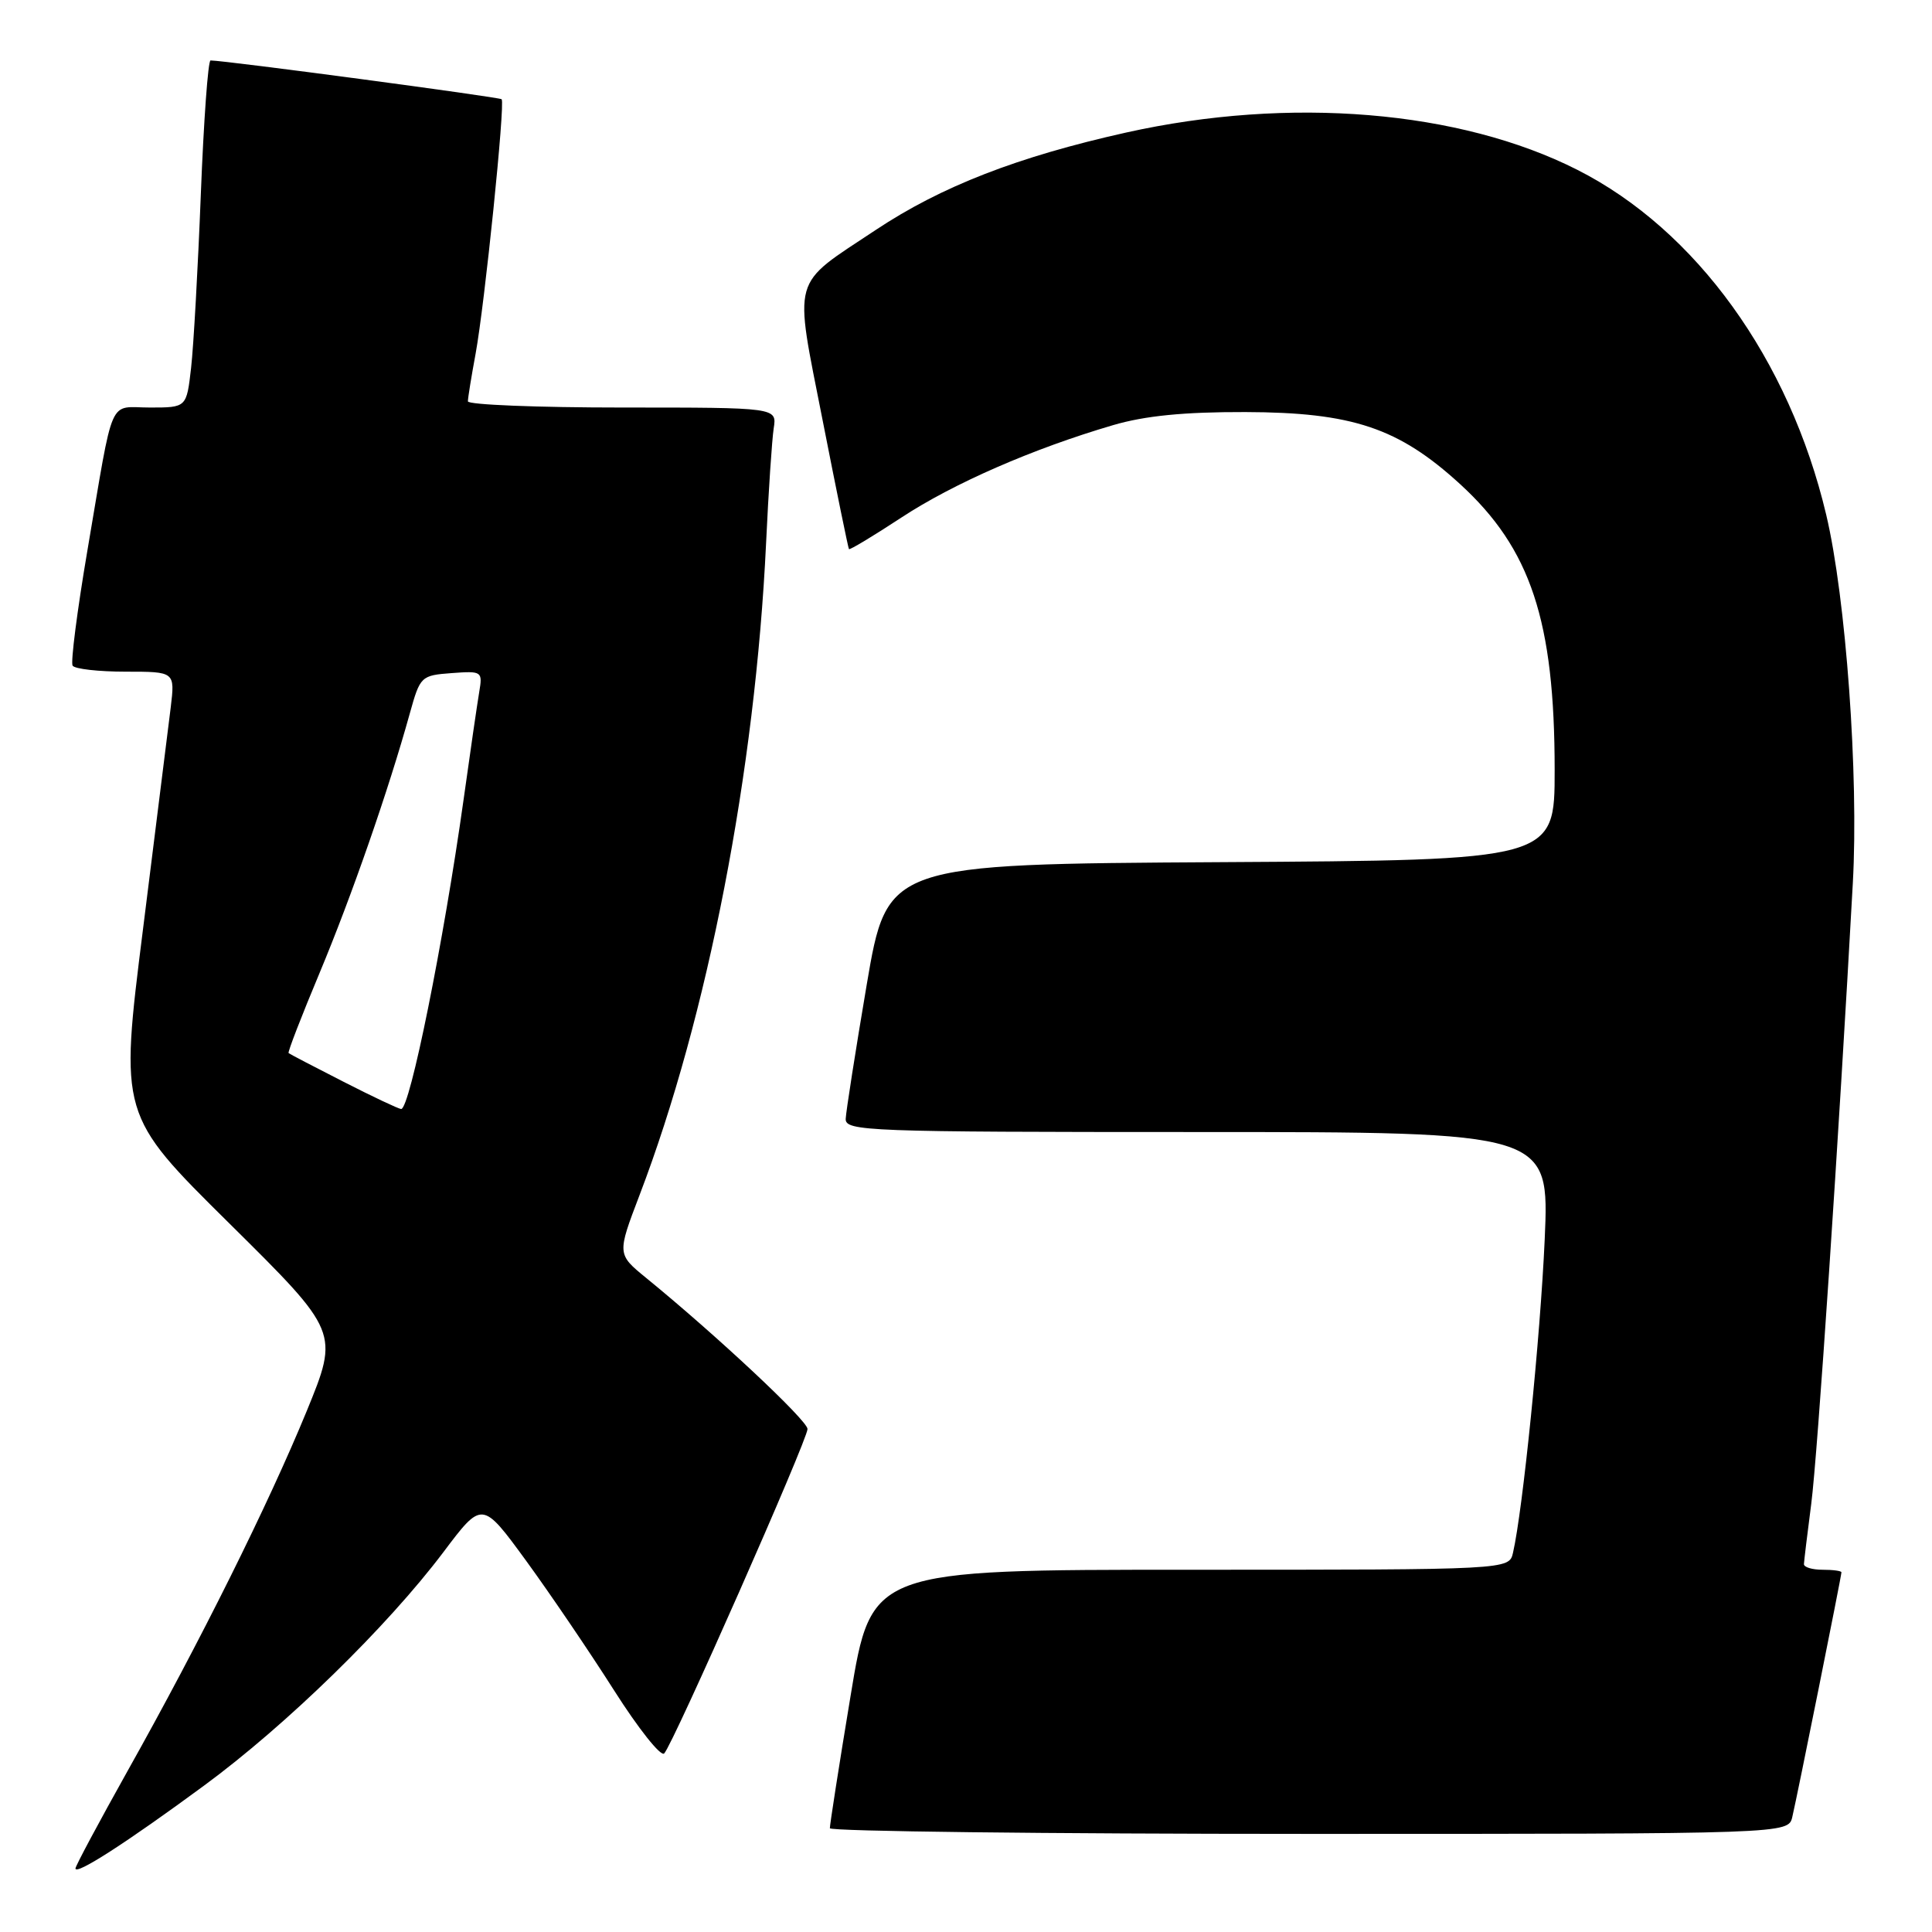 <?xml version="1.0" encoding="UTF-8" standalone="no"?>
<!DOCTYPE svg PUBLIC "-//W3C//DTD SVG 1.1//EN" "http://www.w3.org/Graphics/SVG/1.1/DTD/svg11.dtd" >
<svg xmlns="http://www.w3.org/2000/svg" xmlns:xlink="http://www.w3.org/1999/xlink" version="1.1" viewBox="0 0 256 256">
 <g >
 <path fill="currentColor"
d=" M 27.00 236.63 C 37.93 228.60 51.30 215.55 58.75 205.67 C 63.89 198.84 63.89 198.84 69.70 206.79 C 72.89 211.17 78.13 218.89 81.36 223.97 C 84.58 229.04 87.57 232.81 88.01 232.34 C 89.20 231.10 107.00 190.79 107.00 189.35 C 107.00 188.23 94.99 176.98 85.63 169.34 C 81.76 166.18 81.76 166.18 84.75 158.34 C 93.77 134.73 100.08 102.16 101.51 71.97 C 101.83 65.11 102.29 58.26 102.52 56.75 C 102.95 54.00 102.95 54.00 82.47 54.00 C 71.21 54.00 62.00 53.63 62.00 53.18 C 62.00 52.73 62.46 49.89 63.02 46.87 C 64.22 40.34 66.96 13.65 66.47 13.15 C 66.20 12.87 29.89 8.02 27.90 8.01 C 27.57 8.00 26.99 15.99 26.61 25.75 C 26.23 35.51 25.65 45.86 25.32 48.75 C 24.72 54.00 24.72 54.00 19.88 54.00 C 14.26 54.00 15.16 51.96 11.58 72.95 C 10.23 80.89 9.35 87.75 9.62 88.20 C 9.89 88.64 13.06 89.00 16.65 89.00 C 23.19 89.00 23.19 89.00 22.62 93.75 C 22.30 96.36 20.65 109.58 18.95 123.11 C 15.85 147.73 15.85 147.73 30.39 162.11 C 44.93 176.50 44.93 176.50 40.63 187.00 C 35.55 199.36 26.54 217.49 16.90 234.67 C 13.11 241.45 10.00 247.25 10.00 247.58 C 10.00 248.52 16.77 244.16 27.00 236.63 Z  M 237.49 240.75 C 238.14 238.02 244.00 208.83 244.00 208.34 C 244.00 208.15 242.88 208.00 241.50 208.00 C 240.12 208.00 239.01 207.66 239.03 207.25 C 239.05 206.84 239.48 203.24 240.00 199.26 C 240.83 192.91 243.64 150.91 245.51 117.00 C 246.30 102.75 244.60 79.23 241.98 68.20 C 237.10 47.60 224.74 30.48 209.02 22.51 C 193.42 14.60 170.89 12.74 149.23 17.56 C 134.84 20.77 124.72 24.70 116.04 30.47 C 104.71 38.00 105.19 36.27 109.01 55.73 C 110.82 64.95 112.39 72.62 112.49 72.76 C 112.60 72.90 115.72 71.02 119.42 68.59 C 126.33 64.05 136.86 59.45 147.50 56.33 C 151.73 55.09 156.89 54.58 165.00 54.60 C 179.19 54.64 185.31 56.69 193.45 64.13 C 202.84 72.71 206.00 82.26 206.00 102.04 C 206.00 113.98 206.00 113.98 161.78 114.24 C 117.56 114.50 117.56 114.50 114.84 130.50 C 113.35 139.30 112.10 147.29 112.06 148.25 C 112.00 149.89 114.86 150.00 158.66 150.00 C 205.31 150.00 205.31 150.00 204.68 164.25 C 204.10 177.17 201.78 200.10 200.48 205.75 C 199.96 208.00 199.96 208.00 157.71 208.00 C 115.46 208.00 115.46 208.00 112.70 224.75 C 111.17 233.96 109.95 241.84 109.96 242.25 C 109.98 242.66 138.57 243.00 173.48 243.00 C 236.96 243.00 236.96 243.00 237.49 240.75 Z  M 45.50 143.33 C 41.65 141.37 38.38 139.66 38.24 139.54 C 38.10 139.42 39.95 134.64 42.35 128.91 C 46.58 118.79 51.49 104.68 54.31 94.50 C 55.67 89.62 55.79 89.49 59.84 89.19 C 63.87 88.89 63.96 88.96 63.50 91.69 C 63.24 93.24 62.30 99.67 61.42 106.00 C 58.78 124.82 54.30 147.04 53.15 146.95 C 52.79 146.92 49.35 145.30 45.50 143.33 Z "/>
</g>
</svg>
